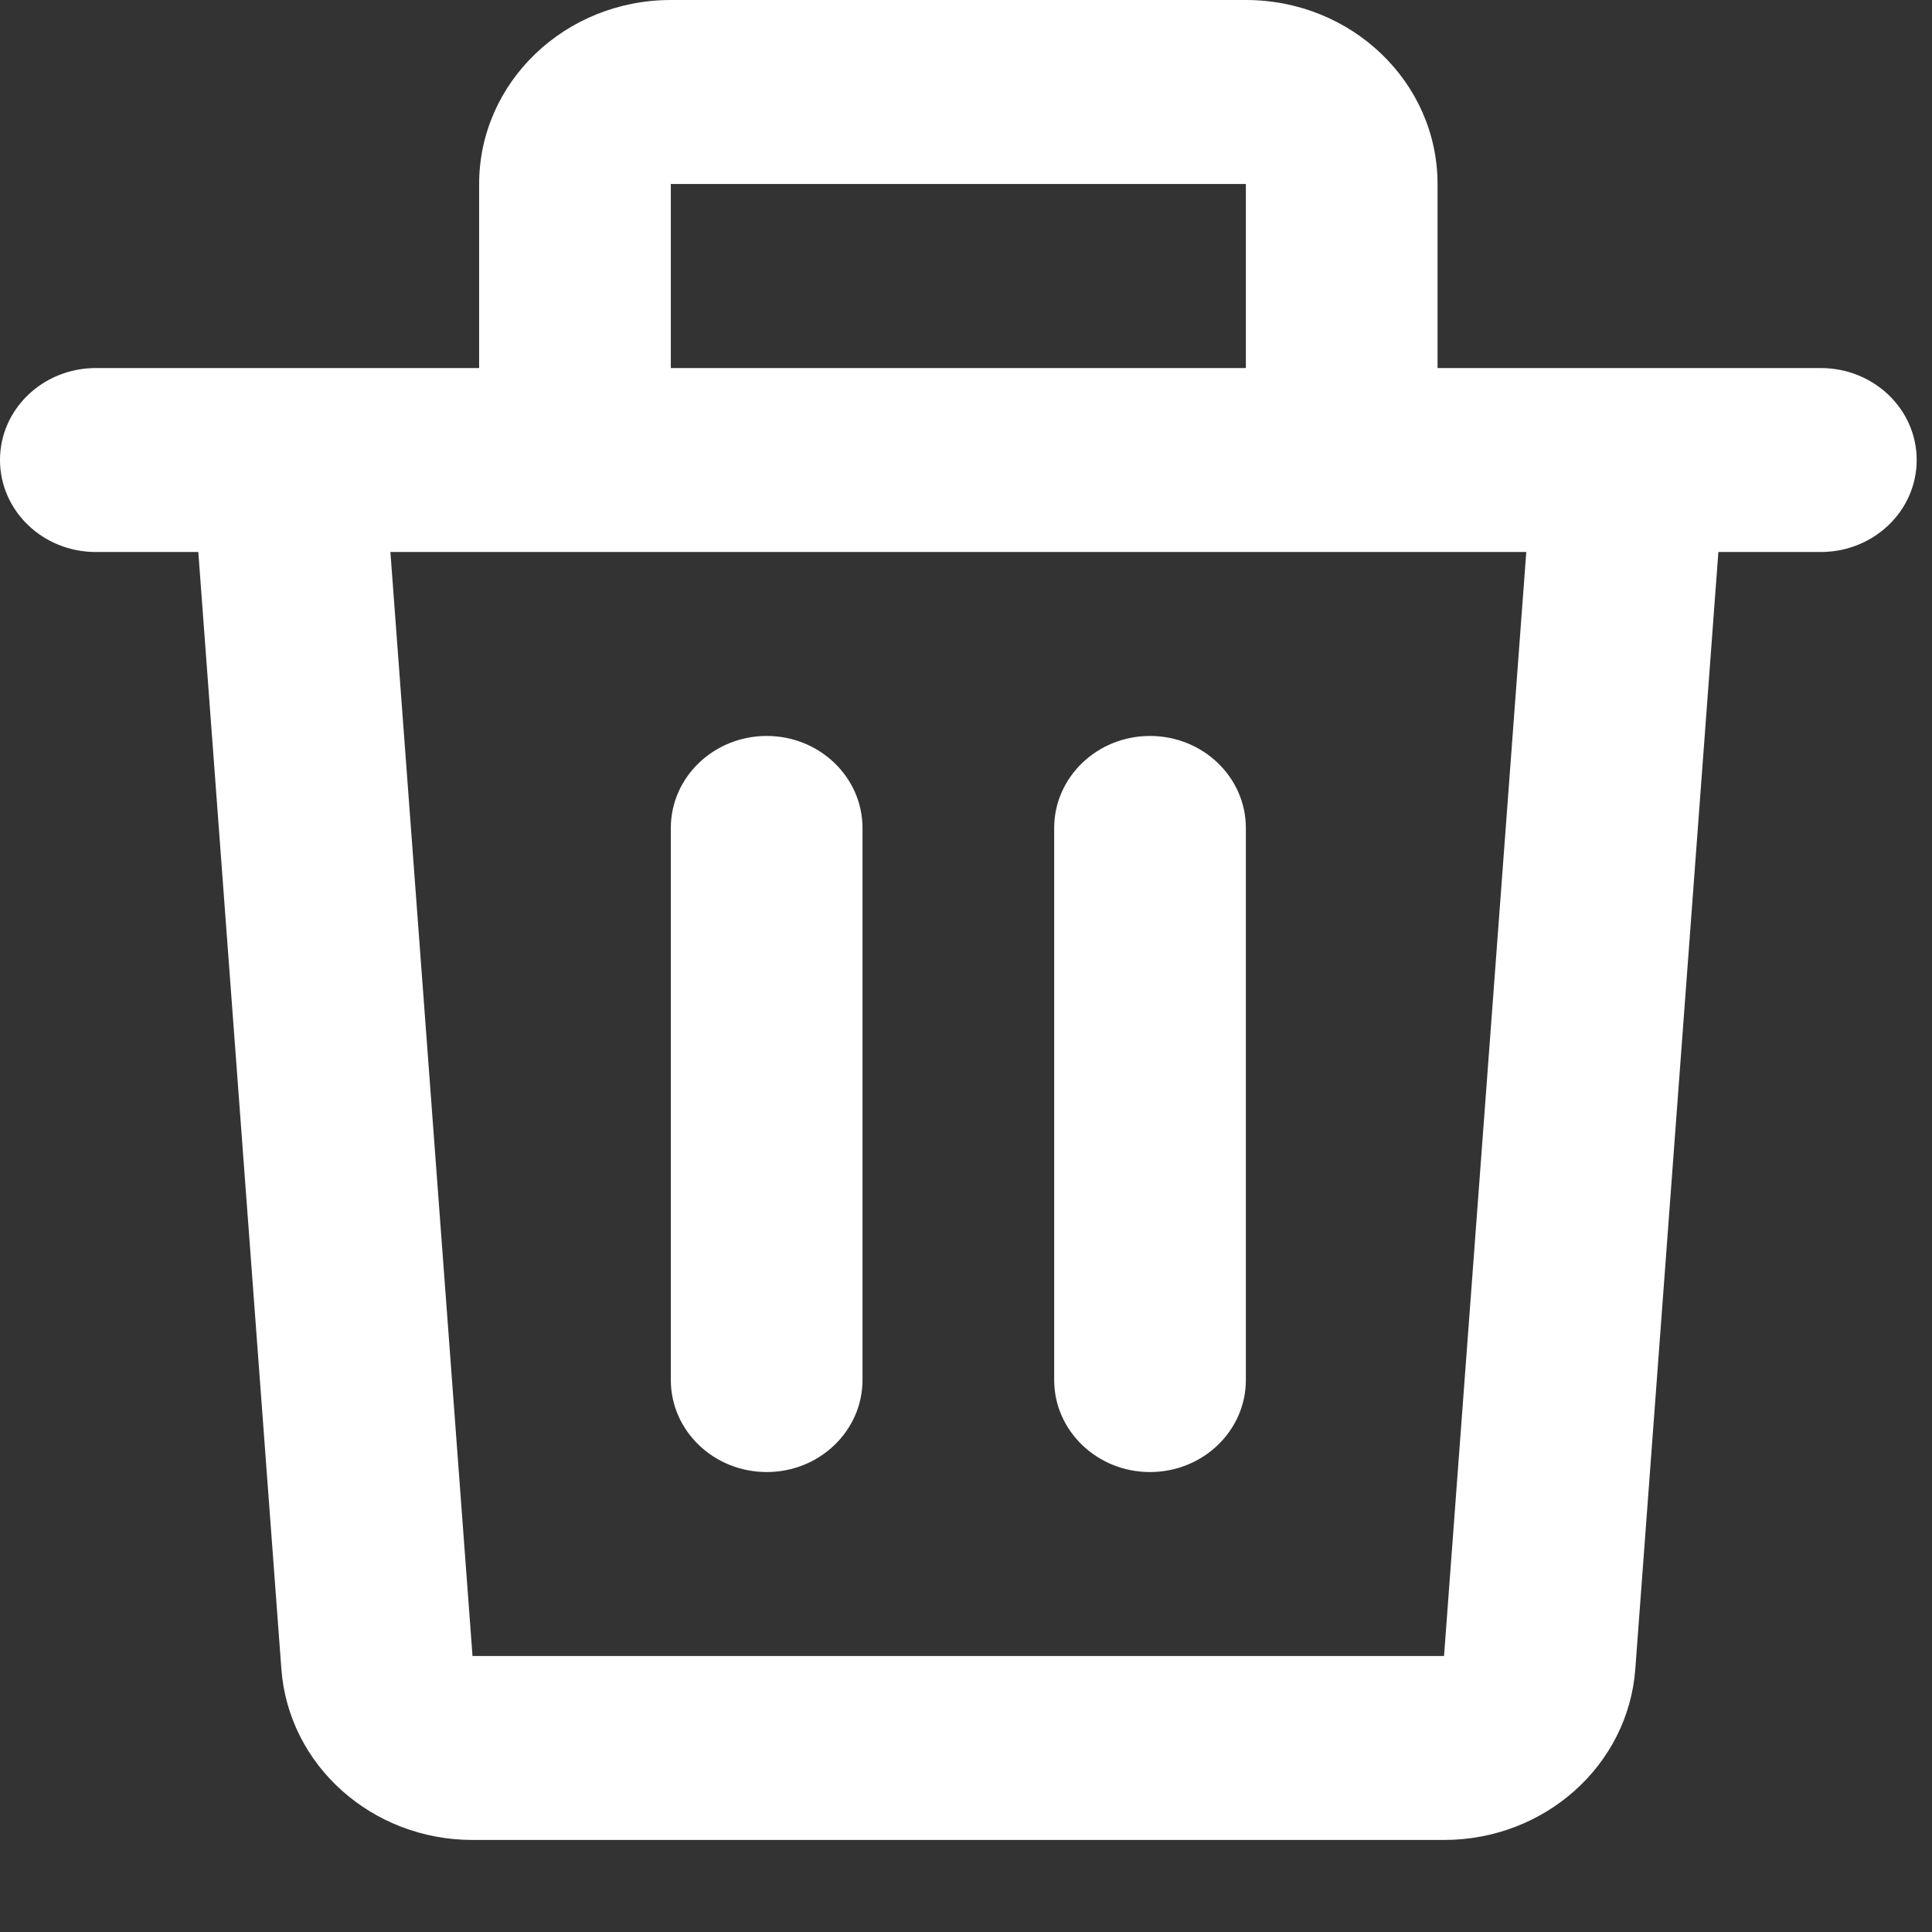 <svg width="14" height="14" viewBox="0 0 14 14" fill="none" xmlns="http://www.w3.org/2000/svg">
  <rect x="0" y="0" width="14" height="14" fill="#333333" stroke="none"/>
  <path d="M3.472 1.333C3.472 0.597 4.094 0 4.861 0H9.028C9.795 0 10.417 0.597 10.417 1.333V2.667H11.798C11.803 2.667 11.807 2.667 11.811 2.667H13.194C13.578 2.667 13.889 2.965 13.889 3.333C13.889 3.702 13.578 4 13.194 4H12.452L11.85 12.095C11.798 12.793 11.193 13.333 10.464 13.333H3.424C2.696 13.333 2.091 12.793 2.039 12.095L1.437 4H0.694C0.311 4 0 3.702 0 3.333C0 2.965 0.311 2.667 0.694 2.667H2.078C2.082 2.667 2.086 2.667 2.091 2.667H3.472V1.333ZM4.861 2.667H9.028V1.333H4.861V2.667ZM2.829 4L3.424 12H10.464L11.06 4H2.829ZM5.556 5.333C5.939 5.333 6.25 5.632 6.25 6V10C6.25 10.368 5.939 10.667 5.556 10.667C5.172 10.667 4.861 10.368 4.861 10V6C4.861 5.632 5.172 5.333 5.556 5.333ZM8.333 5.333C8.717 5.333 9.028 5.632 9.028 6V10C9.028 10.368 8.717 10.667 8.333 10.667C7.95 10.667 7.639 10.368 7.639 10V6C7.639 5.632 7.95 5.333 8.333 5.333Z" fill="white"/>
</svg>
